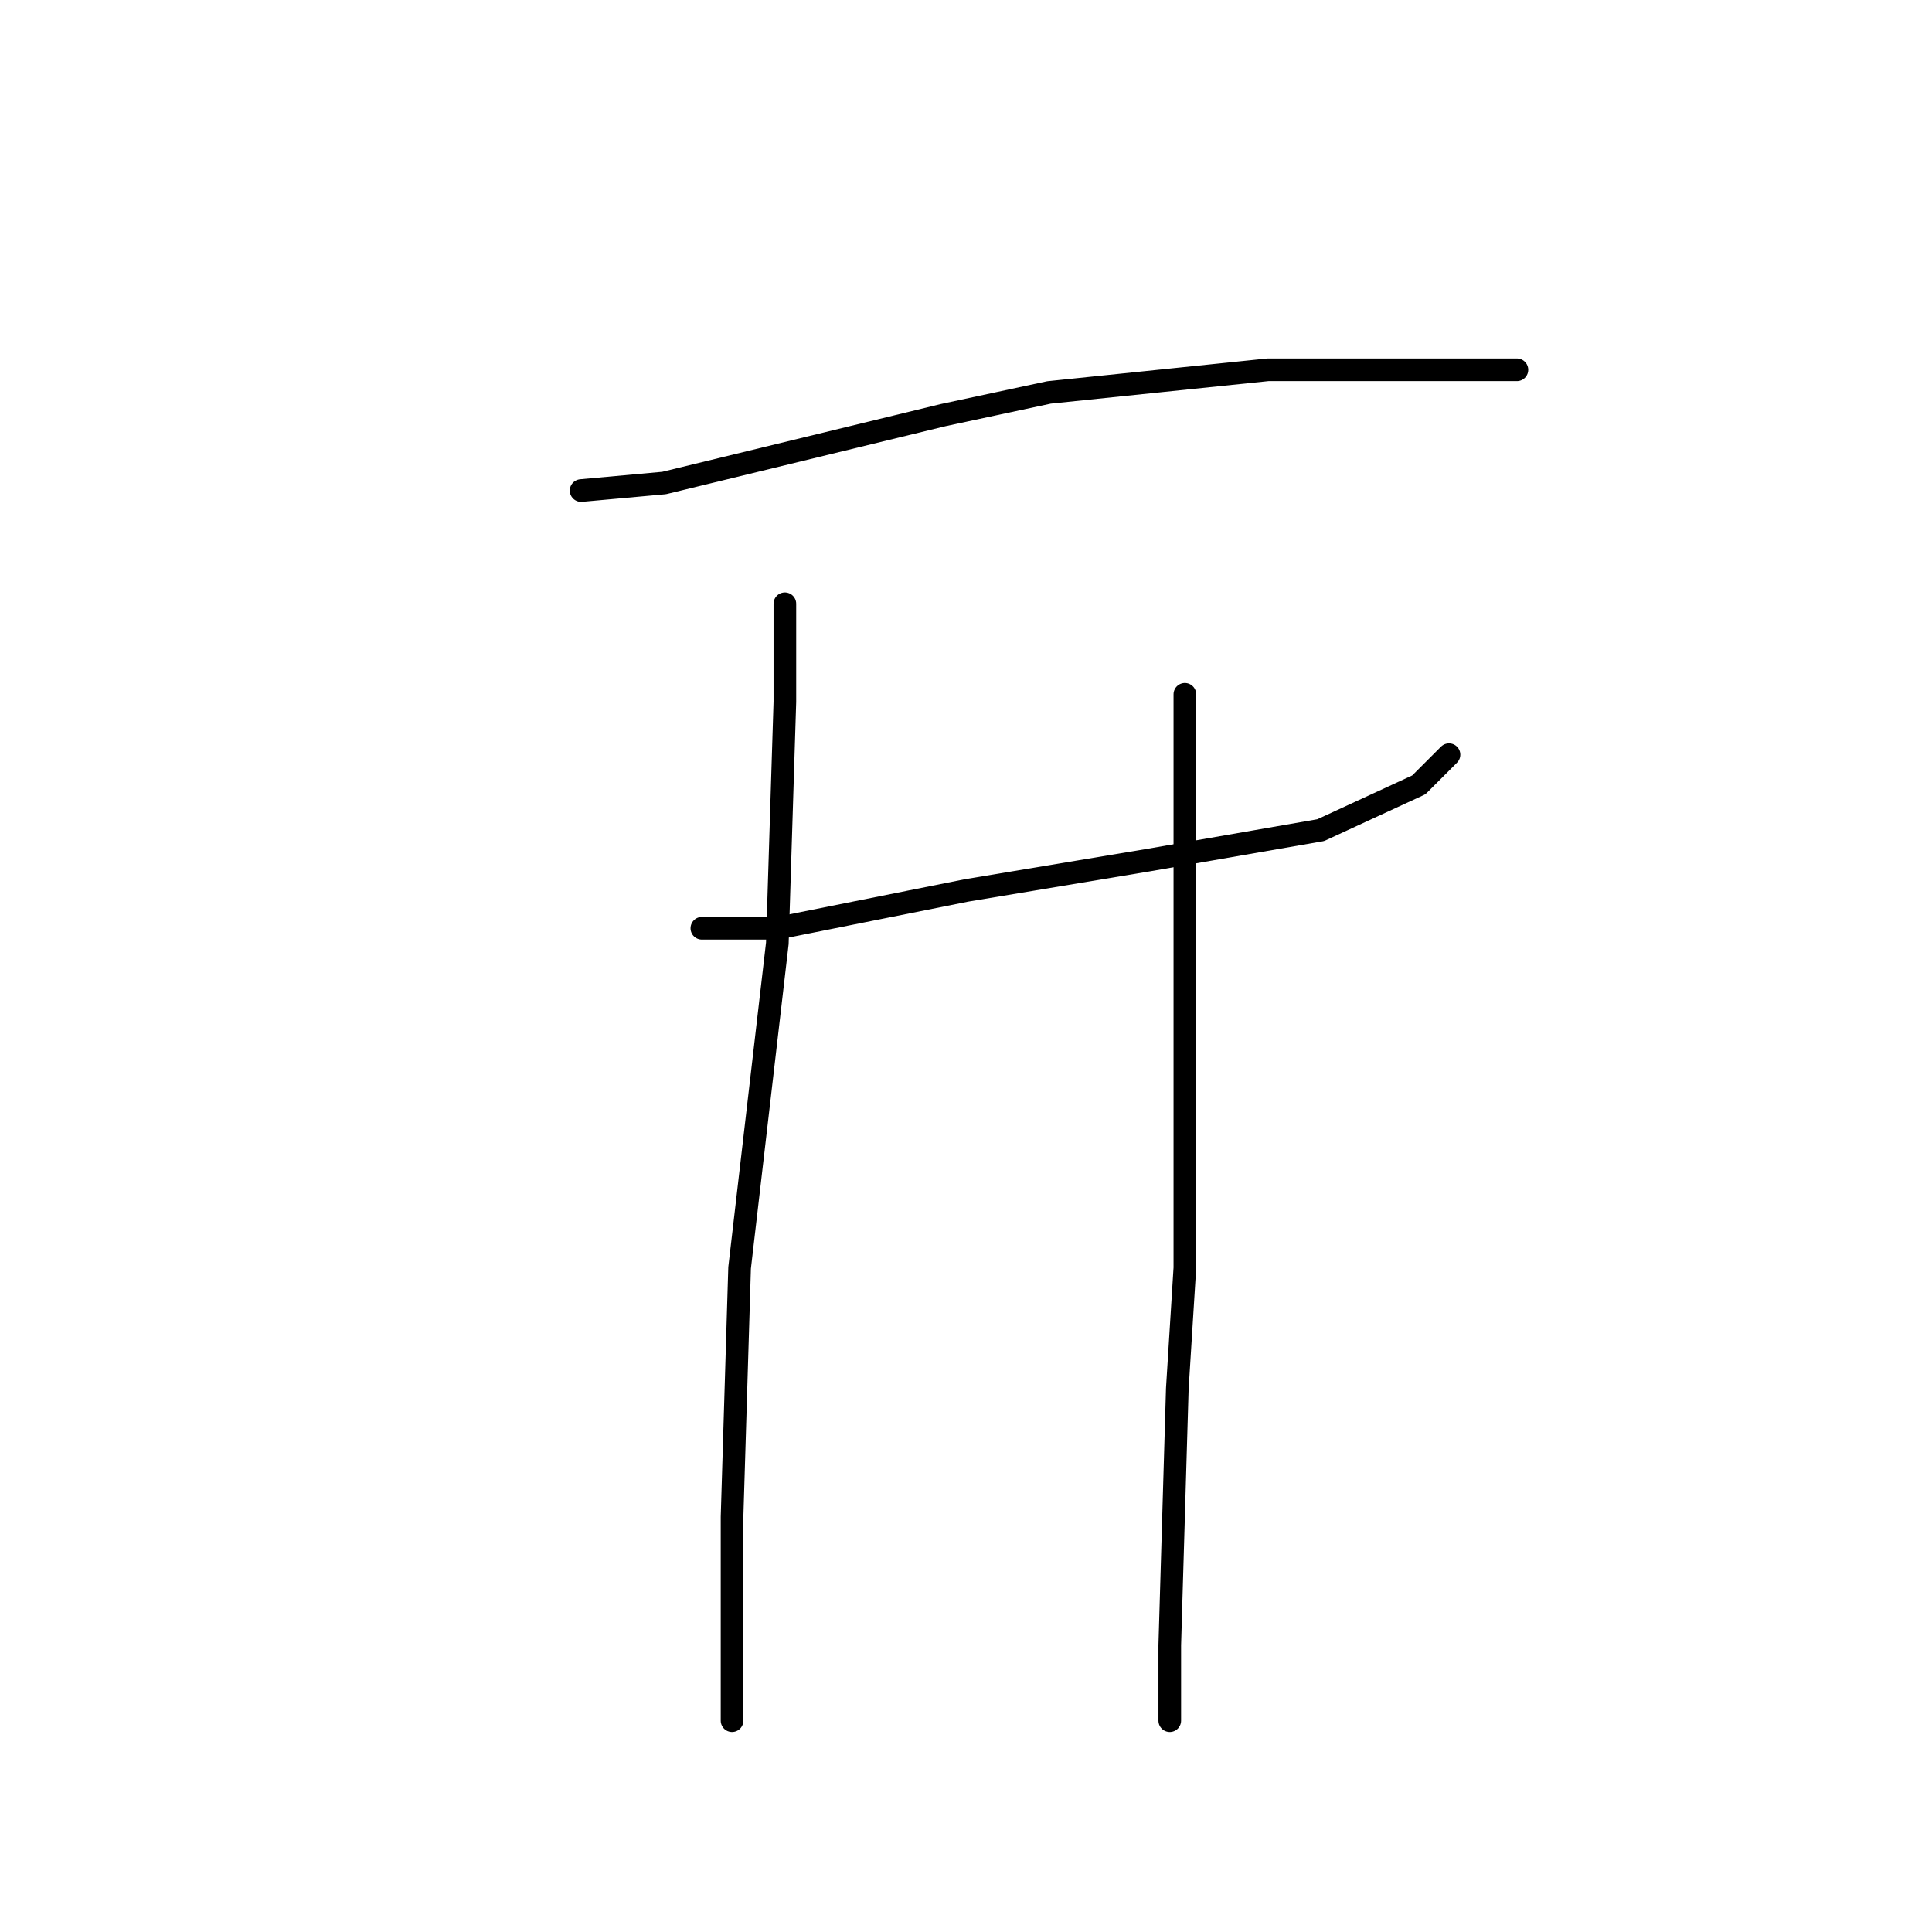 <?xml version="1.0" standalone="no"?>
    <svg width="256" height="256" xmlns="http://www.w3.org/2000/svg" version="1.1">
    <polyline stroke="black" stroke-width="3" stroke-linecap="round" fill="transparent" stroke-linejoin="round" points="77 65 88 64 125 55 139 52 168 49 188 49 199 49 201 49 201 49 " />
        <polyline stroke="black" stroke-width="3" stroke-linecap="round" fill="transparent" stroke-linejoin="round" points="93 123 103 123 128 118 152 114 175 110 188 104 192 100 192 100 " />
        <polyline stroke="black" stroke-width="3" stroke-linecap="round" fill="transparent" stroke-linejoin="round" points="104 80 104 93 103 125 98 168 97 201 97 223 97 228 97 228 " />
        <polyline stroke="black" stroke-width="3" stroke-linecap="round" fill="transparent" stroke-linejoin="round" points="157 92 157 117 157 150 157 168 156 184 155 218 155 228 155 228 " />
        </svg>